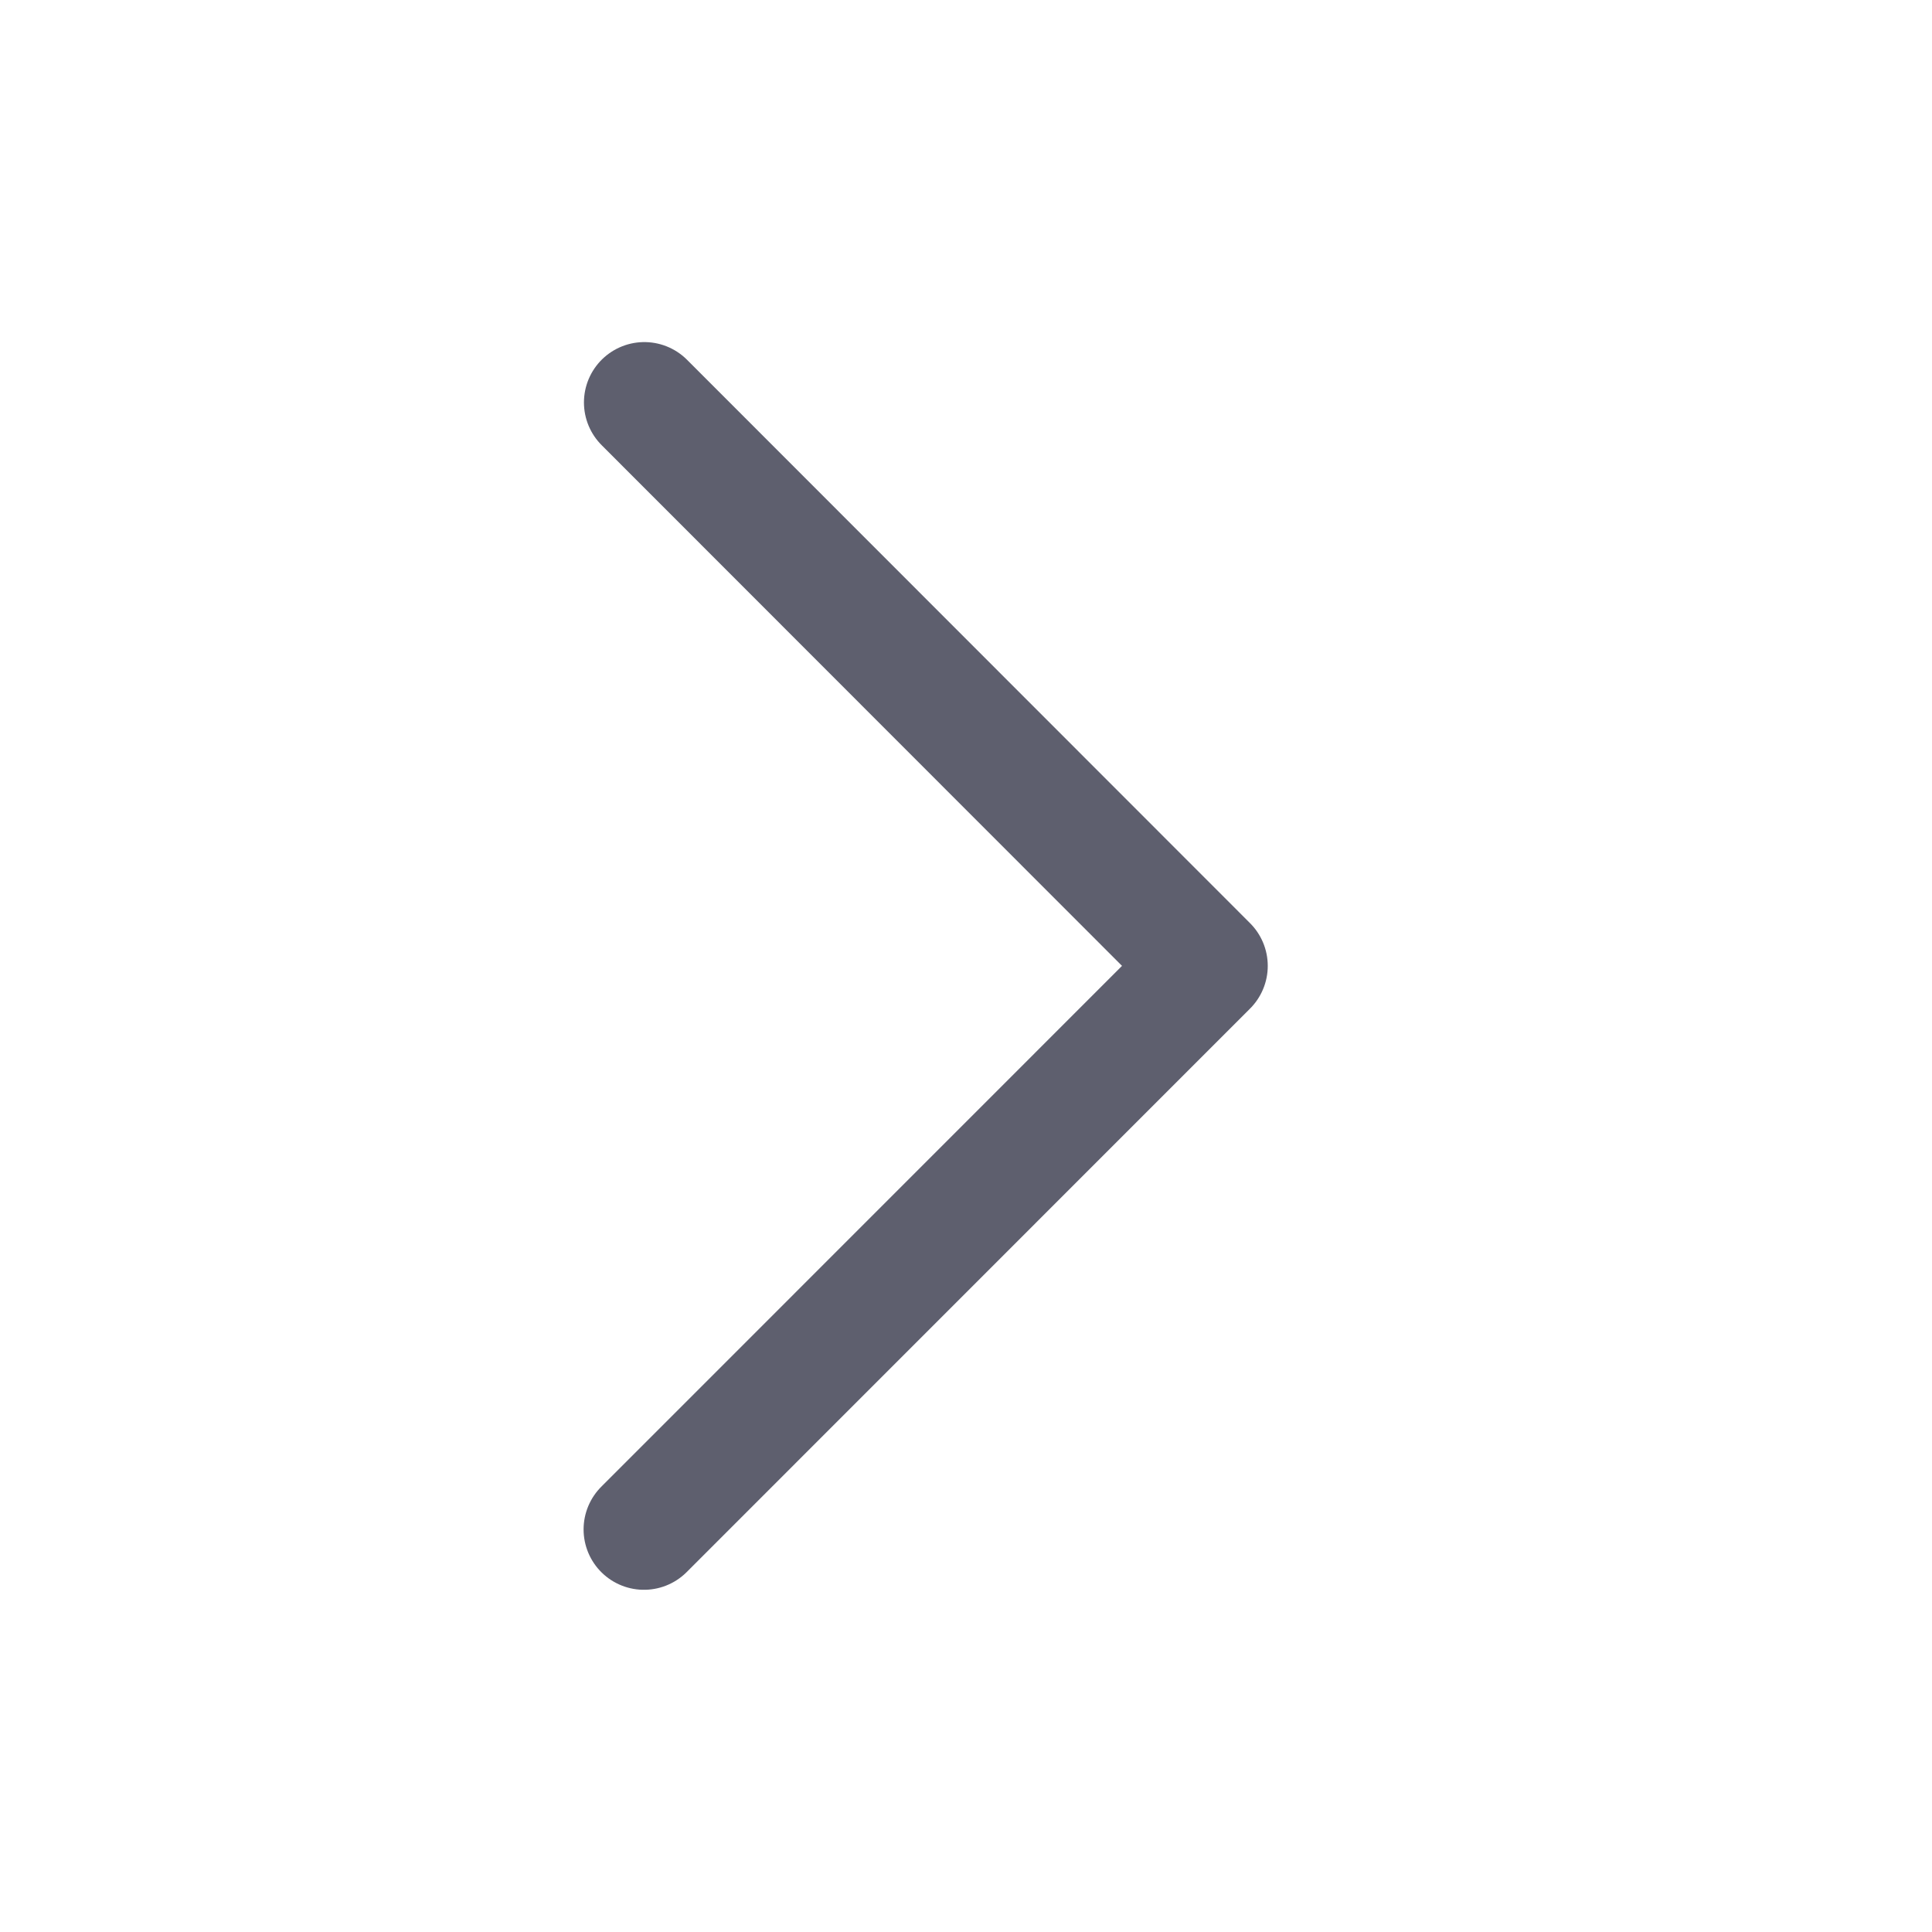 <svg width="16" height="16" viewBox="0 0 16 16" fill="none" xmlns="http://www.w3.org/2000/svg">
<path d="M5.333 12.666L9.999 7.999L5.336 3.333" stroke="#5E5F6E" stroke-linecap="round" stroke-linejoin="round"/>
</svg>
